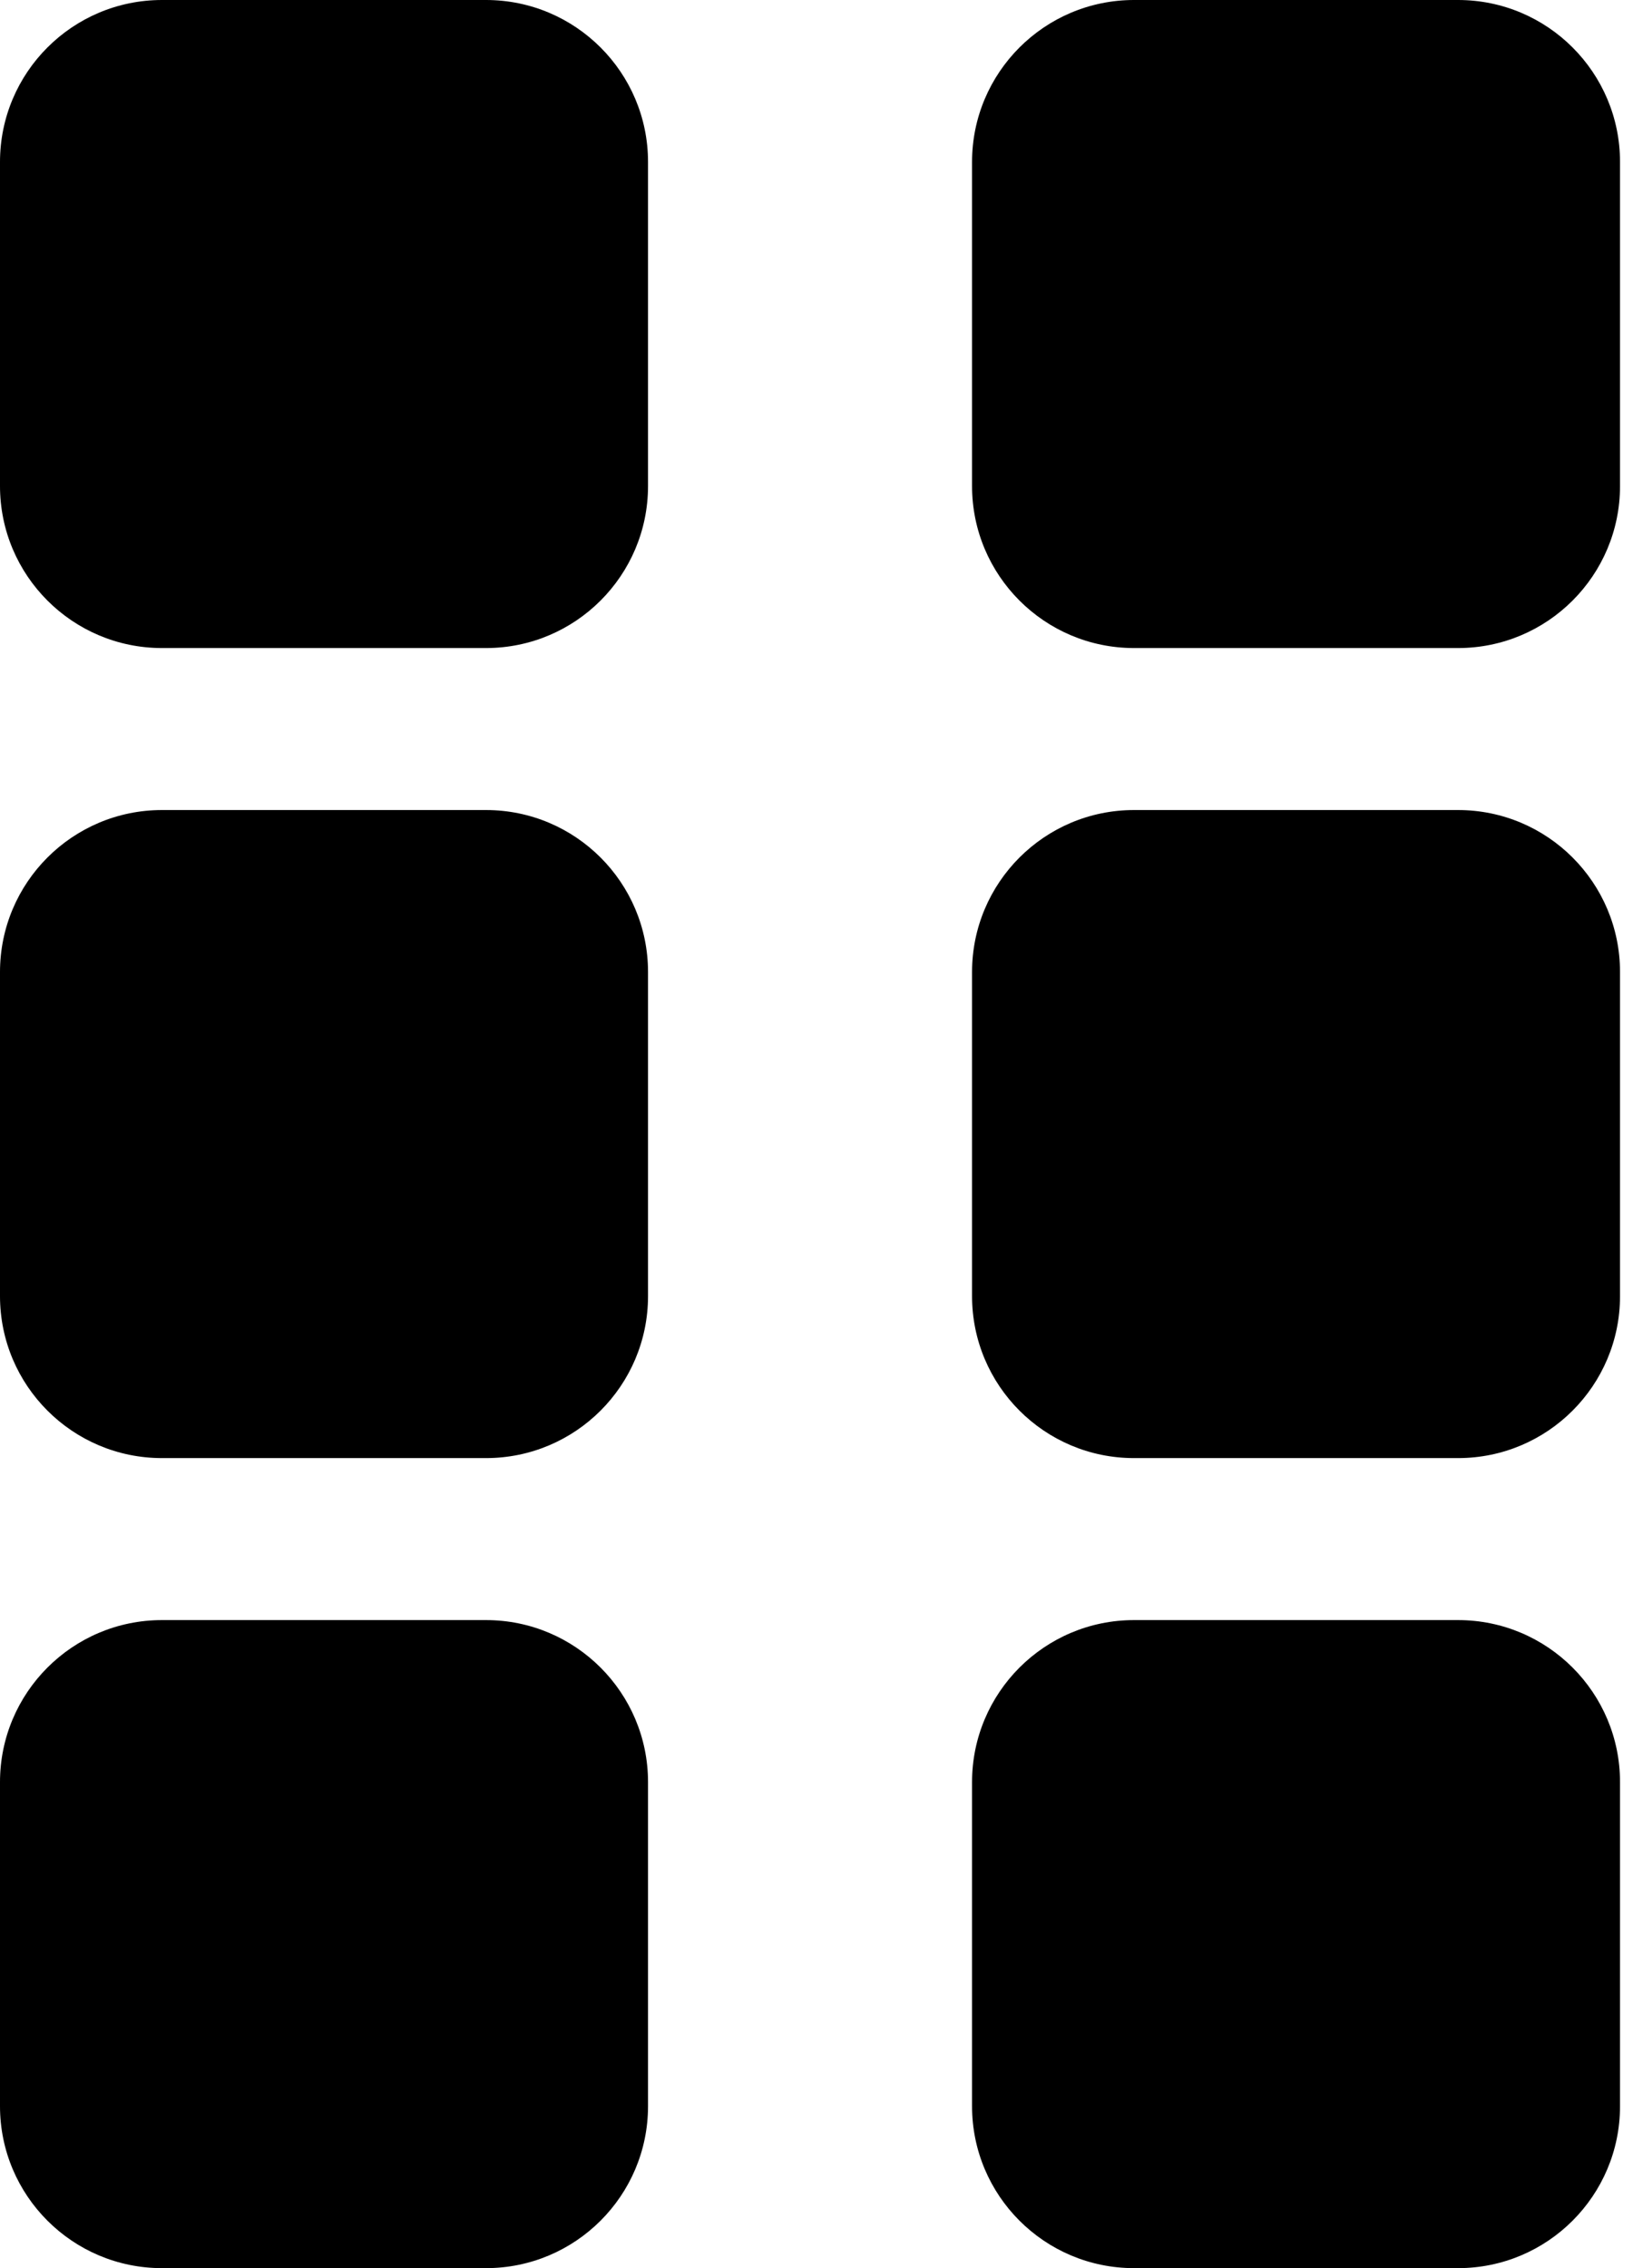 ﻿<?xml version="1.0" encoding="utf-8"?>
<svg version="1.1" xmlns:xlink="http://www.w3.org/1999/xlink" width="36px" height="50px" xmlns="http://www.w3.org/2000/svg">
  <defs>
    <pattern id="BGPattern" patternUnits="userSpaceOnUse" alignment="0 0" imageRepeat="None" />
    <mask fill="white" id="Clip1626">
      <path d="M 14.286 3.571  C 14.286 1.599  12.686 0  10.714 0  L 3.571 0  C 1.599 0  0 1.599  0 3.571  L 0 10.714  C 0 12.686  1.599 14.286  3.571 14.286  L 10.714 14.286  C 12.686 14.286  14.286 12.686  14.286 10.714  L 14.286 3.571  Z M 14.286 21.429  C 14.286 19.456  12.686 17.857  10.714 17.857  L 3.571 17.857  C 1.599 17.857  0 19.456  0 21.429  L 0 28.571  C 0 30.544  1.599 32.143  3.571 32.143  L 10.714 32.143  C 12.686 32.143  14.286 30.544  14.286 28.571  L 14.286 21.429  Z M 14.286 39.286  C 14.286 37.314  12.686 35.714  10.714 35.714  L 3.571 35.714  C 1.599 35.714  0 37.314  0 39.286  L 0 46.429  C 0 48.401  1.599 50  3.571 50  L 10.714 50  C 12.686 50  14.286 48.401  14.286 46.429  L 14.286 39.286  Z M 35.714 3.571  C 35.714 1.599  34.115 0  32.143 0  L 25 0  C 23.028 0  21.429 1.599  21.429 3.571  L 21.429 10.714  C 21.429 12.686  23.028 14.286  25 14.286  L 32.143 14.286  C 34.115 14.286  35.714 12.686  35.714 10.714  L 35.714 3.571  Z M 35.714 21.429  C 35.714 19.456  34.115 17.857  32.143 17.857  L 25 17.857  C 23.028 17.857  21.429 19.456  21.429 21.429  L 21.429 28.571  C 21.429 30.544  23.028 32.143  25 32.143  L 32.143 32.143  C 34.115 32.143  35.714 30.544  35.714 28.571  L 35.714 21.429  Z M 35.714 39.286  C 35.714 37.314  34.115 35.714  32.143 35.714  L 25 35.714  C 23.028 35.714  21.429 37.314  21.429 39.286  L 21.429 46.429  C 21.429 48.401  23.028 50  25 50  L 32.143 50  C 34.115 50  35.714 48.401  35.714 46.429  L 35.714 39.286  Z " fill-rule="evenodd" />
    </mask>
  </defs>
  <g>
    <path d="M 14.286 3.571  C 14.286 1.599  12.686 0  10.714 0  L 3.571 0  C 1.599 0  0 1.599  0 3.571  L 0 10.714  C 0 12.686  1.599 14.286  3.571 14.286  L 10.714 14.286  C 12.686 14.286  14.286 12.686  14.286 10.714  L 14.286 3.571  Z M 14.286 21.429  C 14.286 19.456  12.686 17.857  10.714 17.857  L 3.571 17.857  C 1.599 17.857  0 19.456  0 21.429  L 0 28.571  C 0 30.544  1.599 32.143  3.571 32.143  L 10.714 32.143  C 12.686 32.143  14.286 30.544  14.286 28.571  L 14.286 21.429  Z M 14.286 39.286  C 14.286 37.314  12.686 35.714  10.714 35.714  L 3.571 35.714  C 1.599 35.714  0 37.314  0 39.286  L 0 46.429  C 0 48.401  1.599 50  3.571 50  L 10.714 50  C 12.686 50  14.286 48.401  14.286 46.429  L 14.286 39.286  Z M 35.714 3.571  C 35.714 1.599  34.115 0  32.143 0  L 25 0  C 23.028 0  21.429 1.599  21.429 3.571  L 21.429 10.714  C 21.429 12.686  23.028 14.286  25 14.286  L 32.143 14.286  C 34.115 14.286  35.714 12.686  35.714 10.714  L 35.714 3.571  Z M 35.714 21.429  C 35.714 19.456  34.115 17.857  32.143 17.857  L 25 17.857  C 23.028 17.857  21.429 19.456  21.429 21.429  L 21.429 28.571  C 21.429 30.544  23.028 32.143  25 32.143  L 32.143 32.143  C 34.115 32.143  35.714 30.544  35.714 28.571  L 35.714 21.429  Z M 35.714 39.286  C 35.714 37.314  34.115 35.714  32.143 35.714  L 25 35.714  C 23.028 35.714  21.429 37.314  21.429 39.286  L 21.429 46.429  C 21.429 48.401  23.028 50  25 50  L 32.143 50  C 34.115 50  35.714 48.401  35.714 46.429  L 35.714 39.286  Z " fill-rule="nonzero" fill="rgba(0, 0, 0, 1)" stroke="none" class="fill" />
    <path d="M 14.286 3.571  C 14.286 1.599  12.686 0  10.714 0  L 3.571 0  C 1.599 0  0 1.599  0 3.571  L 0 10.714  C 0 12.686  1.599 14.286  3.571 14.286  L 10.714 14.286  C 12.686 14.286  14.286 12.686  14.286 10.714  L 14.286 3.571  Z " stroke-width="0" stroke-dasharray="0" stroke="rgba(255, 255, 255, 0)" fill="none" class="stroke" mask="url(#Clip1626)" />
    <path d="M 14.286 21.429  C 14.286 19.456  12.686 17.857  10.714 17.857  L 3.571 17.857  C 1.599 17.857  0 19.456  0 21.429  L 0 28.571  C 0 30.544  1.599 32.143  3.571 32.143  L 10.714 32.143  C 12.686 32.143  14.286 30.544  14.286 28.571  L 14.286 21.429  Z " stroke-width="0" stroke-dasharray="0" stroke="rgba(255, 255, 255, 0)" fill="none" class="stroke" mask="url(#Clip1626)" />
    <path d="M 14.286 39.286  C 14.286 37.314  12.686 35.714  10.714 35.714  L 3.571 35.714  C 1.599 35.714  0 37.314  0 39.286  L 0 46.429  C 0 48.401  1.599 50  3.571 50  L 10.714 50  C 12.686 50  14.286 48.401  14.286 46.429  L 14.286 39.286  Z " stroke-width="0" stroke-dasharray="0" stroke="rgba(255, 255, 255, 0)" fill="none" class="stroke" mask="url(#Clip1626)" />
    <path d="M 35.714 3.571  C 35.714 1.599  34.115 0  32.143 0  L 25 0  C 23.028 0  21.429 1.599  21.429 3.571  L 21.429 10.714  C 21.429 12.686  23.028 14.286  25 14.286  L 32.143 14.286  C 34.115 14.286  35.714 12.686  35.714 10.714  L 35.714 3.571  Z " stroke-width="0" stroke-dasharray="0" stroke="rgba(255, 255, 255, 0)" fill="none" class="stroke" mask="url(#Clip1626)" />
    <path d="M 35.714 21.429  C 35.714 19.456  34.115 17.857  32.143 17.857  L 25 17.857  C 23.028 17.857  21.429 19.456  21.429 21.429  L 21.429 28.571  C 21.429 30.544  23.028 32.143  25 32.143  L 32.143 32.143  C 34.115 32.143  35.714 30.544  35.714 28.571  L 35.714 21.429  Z " stroke-width="0" stroke-dasharray="0" stroke="rgba(255, 255, 255, 0)" fill="none" class="stroke" mask="url(#Clip1626)" />
    <path d="M 35.714 39.286  C 35.714 37.314  34.115 35.714  32.143 35.714  L 25 35.714  C 23.028 35.714  21.429 37.314  21.429 39.286  L 21.429 46.429  C 21.429 48.401  23.028 50  25 50  L 32.143 50  C 34.115 50  35.714 48.401  35.714 46.429  L 35.714 39.286  Z " stroke-width="0" stroke-dasharray="0" stroke="rgba(255, 255, 255, 0)" fill="none" class="stroke" mask="url(#Clip1626)" />
  </g>
</svg>